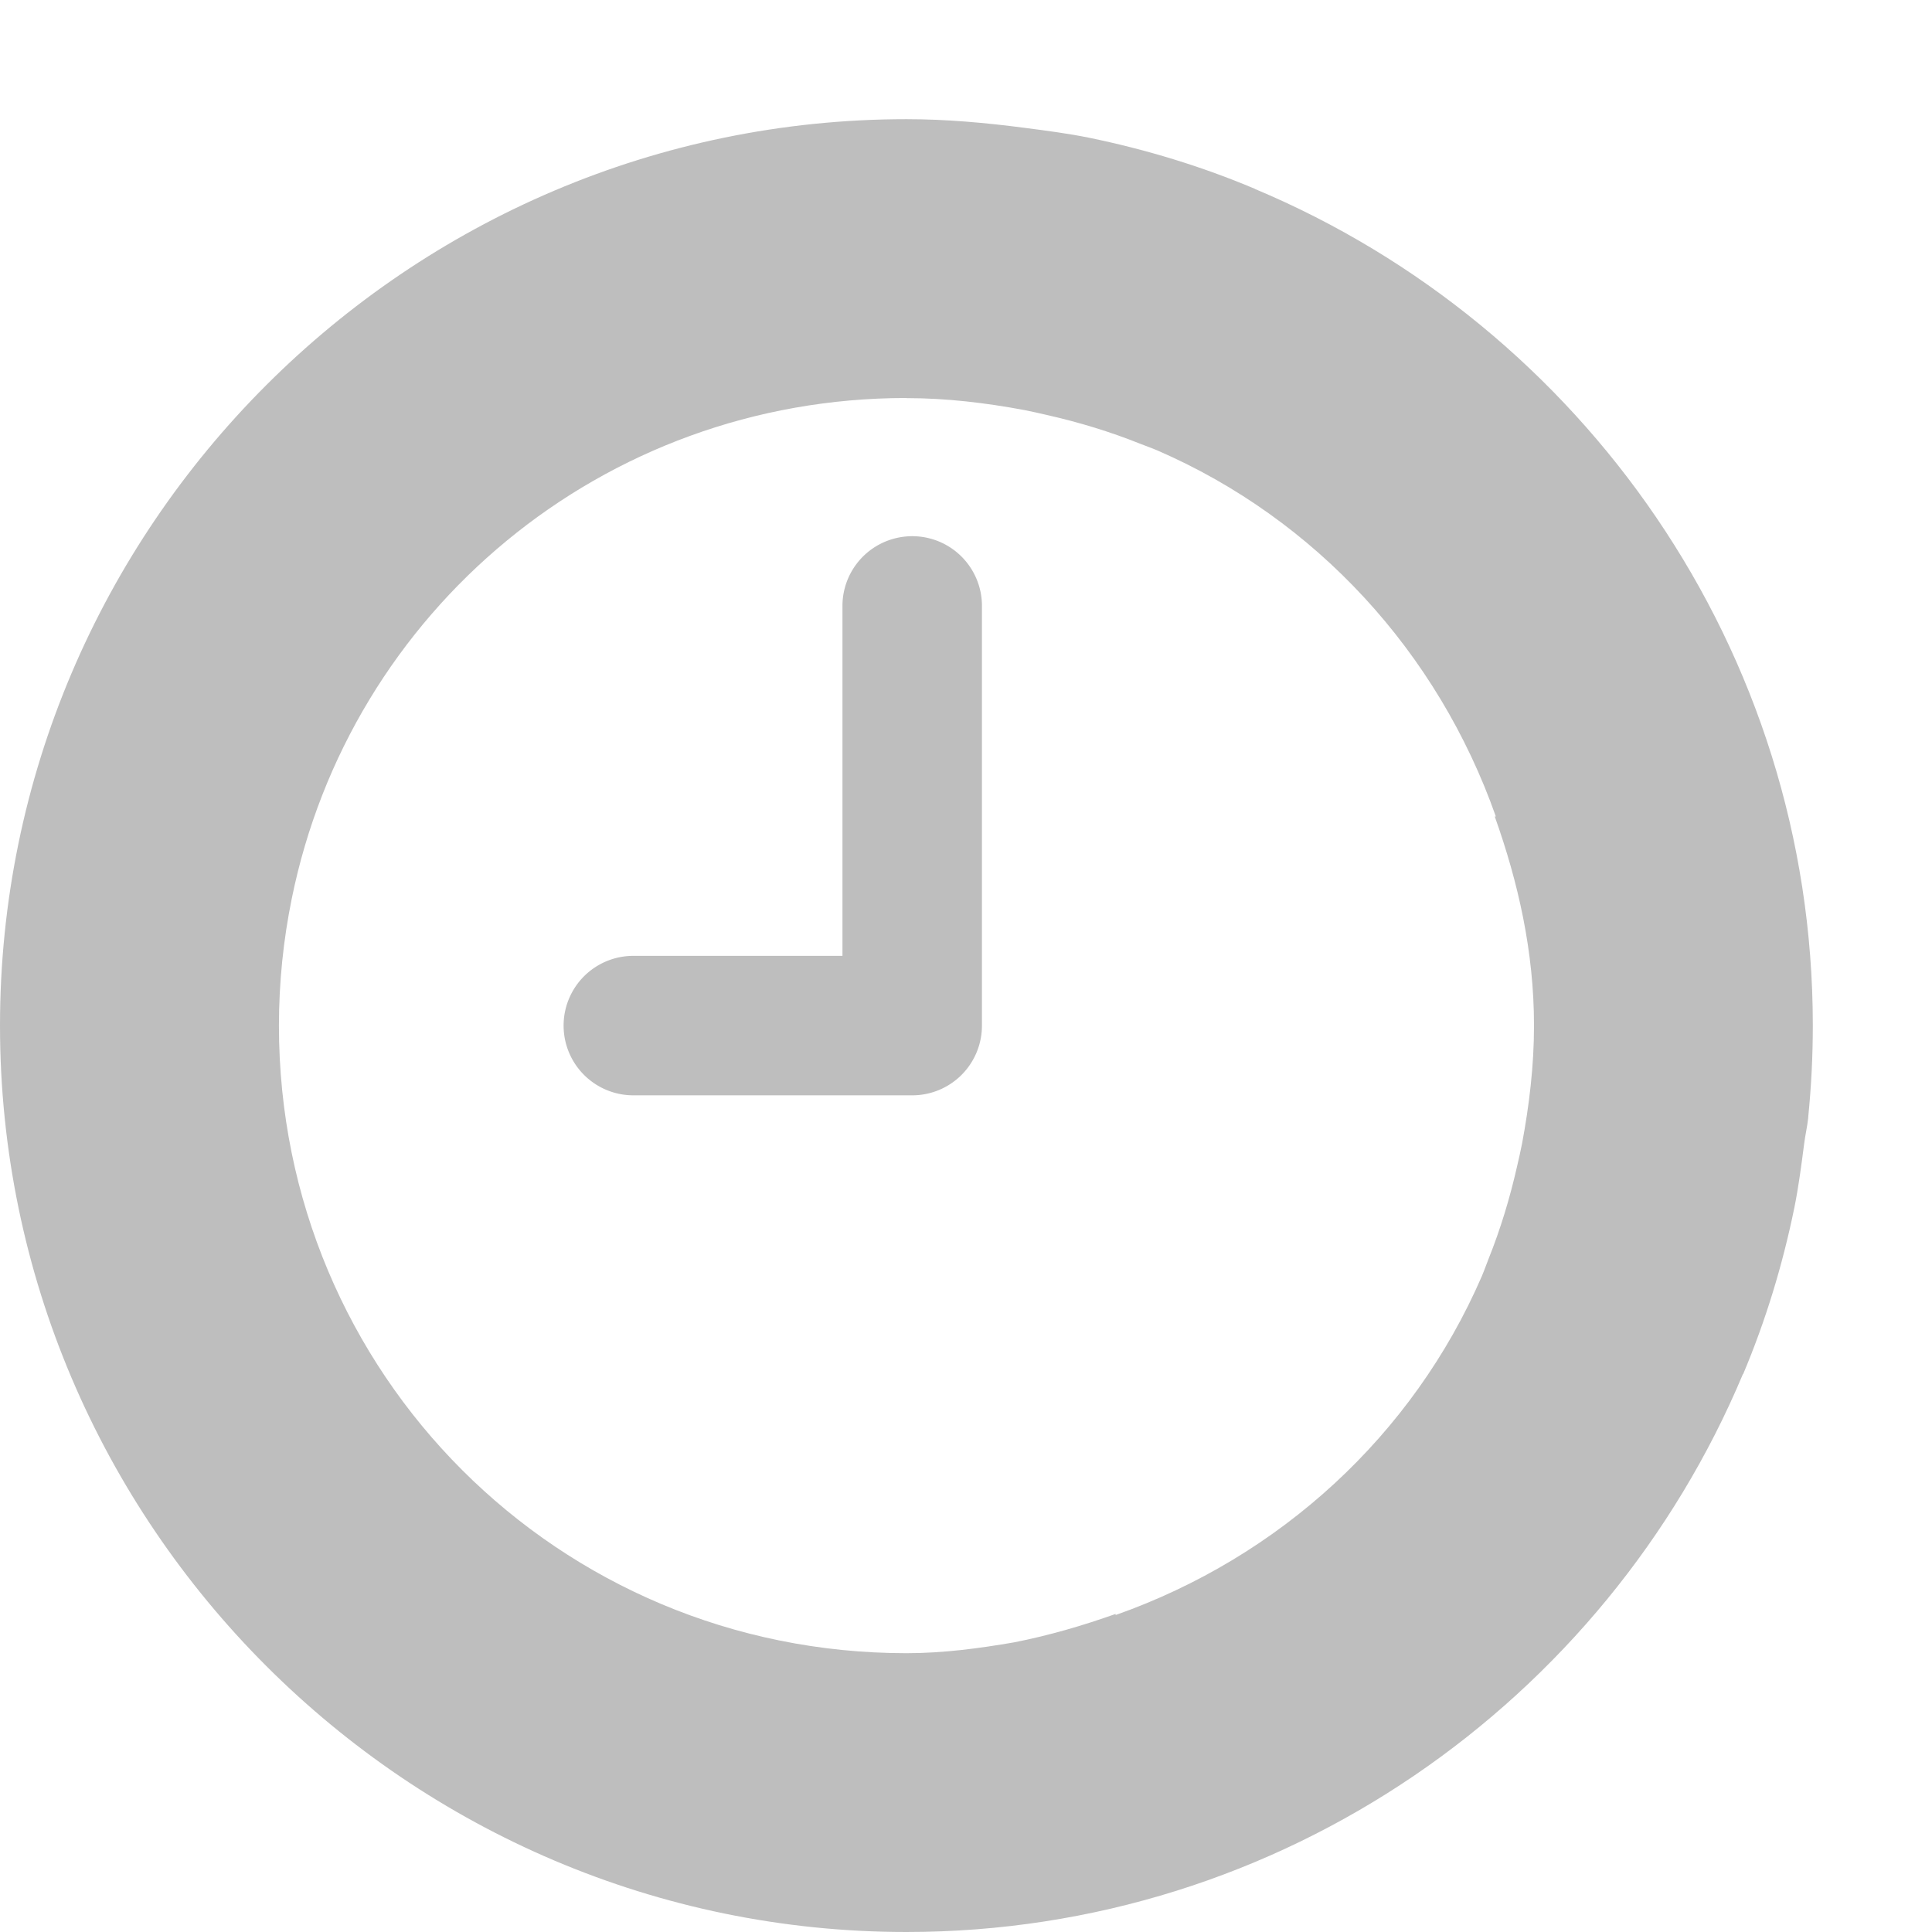 <?xml version="1.0" encoding="UTF-8" standalone="no"?>
<svg
   xmlns:dc="http://purl.org/dc/elements/1.1/"
   xmlns:cc="http://creativecommons.org/ns#"
   xmlns:rdf="http://www.w3.org/1999/02/22-rdf-syntax-ns#"
   xmlns:svg="http://www.w3.org/2000/svg"
   xmlns="http://www.w3.org/2000/svg"
   xmlns:sodipodi="http://sodipodi.sourceforge.net/DTD/sodipodi-0.dtd"
   xmlns:inkscape="http://www.inkscape.org/namespaces/inkscape"
   height="16"
   width="16"
   version="1.1"
   id="svg10"
   sodipodi:docname="appointment.svg"
   inkscape:version="0.92.2 2405546, 2018-03-11">
  <defs
     id="defs14" />
  <sodipodi:namedview
     pagecolor="#ffffff"
     bordercolor="#666666"
     borderopacity="1"
     objecttolerance="10"
     gridtolerance="10"
     guidetolerance="10"
     inkscape:pageopacity="0"
     inkscape:pageshadow="2"
     inkscape:window-width="1920"
     inkscape:window-height="1138"
     id="namedview12"
     showgrid="false"
     inkscape:zoom="20.85965"
     inkscape:cx="14.082434"
     inkscape:cy="7.3134542"
     inkscape:window-x="1920"
     inkscape:window-y="38"
     inkscape:window-maximized="0"
     inkscape:current-layer="svg10" />
  <path
     style="fill:#bebebe;stroke-width:1.155"
     inkscape:connector-curvature="0"
     id="path4"
     d="M 7.446,4.451 A 0.577,0.577 0 0 0 6.977,5.029 V 7.916 H 5.245 a 0.577,0.577 0 1 0 0,1.155 H 7.555 A 0.577,0.577 0 0 0 8.132,8.493 V 5.029 A 0.577,0.577 0 0 0 7.446,4.451 Z" />
  <path
     style="fill:#bebebe;stroke-width:1.155"
     d="M 7.507,0.987 C 3.375,0.987 0,4.361 0,8.493 0,12.625 3.375,16 7.507,16 10.617,16 13.298,14.088 14.434,11.38 h 0.002 c 0.185,-0.439 0.326,-0.9 0.424,-1.378 0.035,-0.173 0.058,-0.351 0.081,-0.528 0.009,-0.073 0.026,-0.143 0.034,-0.217 2.28e-4,-0.002 -2.25e-4,-0.005 0,-0.007 0.025,-0.249 0.038,-0.502 0.038,-0.758 0,-3.11 -1.912,-5.791 -4.62,-6.927 V 1.564 C 9.955,1.379 9.494,1.238 9.016,1.14 8.843,1.105 8.665,1.082 8.488,1.059 8.166,1.017 7.84,0.987 7.507,0.987 Z m 0,2.31 c 0.335,0 0.66,0.04 0.977,0.099 0.063,0.012 0.125,0.027 0.187,0.041 0.265,0.06 0.522,0.138 0.769,0.237 0.048,0.019 0.097,0.036 0.144,0.056 1.314,0.57 2.324,1.671 2.804,3.032 h -0.009 c 0.097,0.273 0.178,0.551 0.235,0.839 0.057,0.288 0.09,0.585 0.09,0.893 0,0.335 -0.04,0.66 -0.099,0.977 -0.012,0.063 -0.027,0.125 -0.041,0.187 -0.06,0.265 -0.138,0.522 -0.237,0.769 -0.019,0.048 -0.036,0.097 -0.056,0.144 -0.57,1.314 -1.671,2.324 -3.032,2.804 v -0.009 c -0.273,0.097 -0.551,0.178 -0.839,0.235 -0.291,0.05 -0.587,0.09 -0.893,0.09 -2.884,0 -5.197,-2.313 -5.197,-5.197 0,-0.36 0.037,-0.712 0.106,-1.051 C 2.898,5.067 4.983,3.296 7.507,3.296 Z"
     id="path6"
     inkscape:connector-curvature="0" />
</svg>
